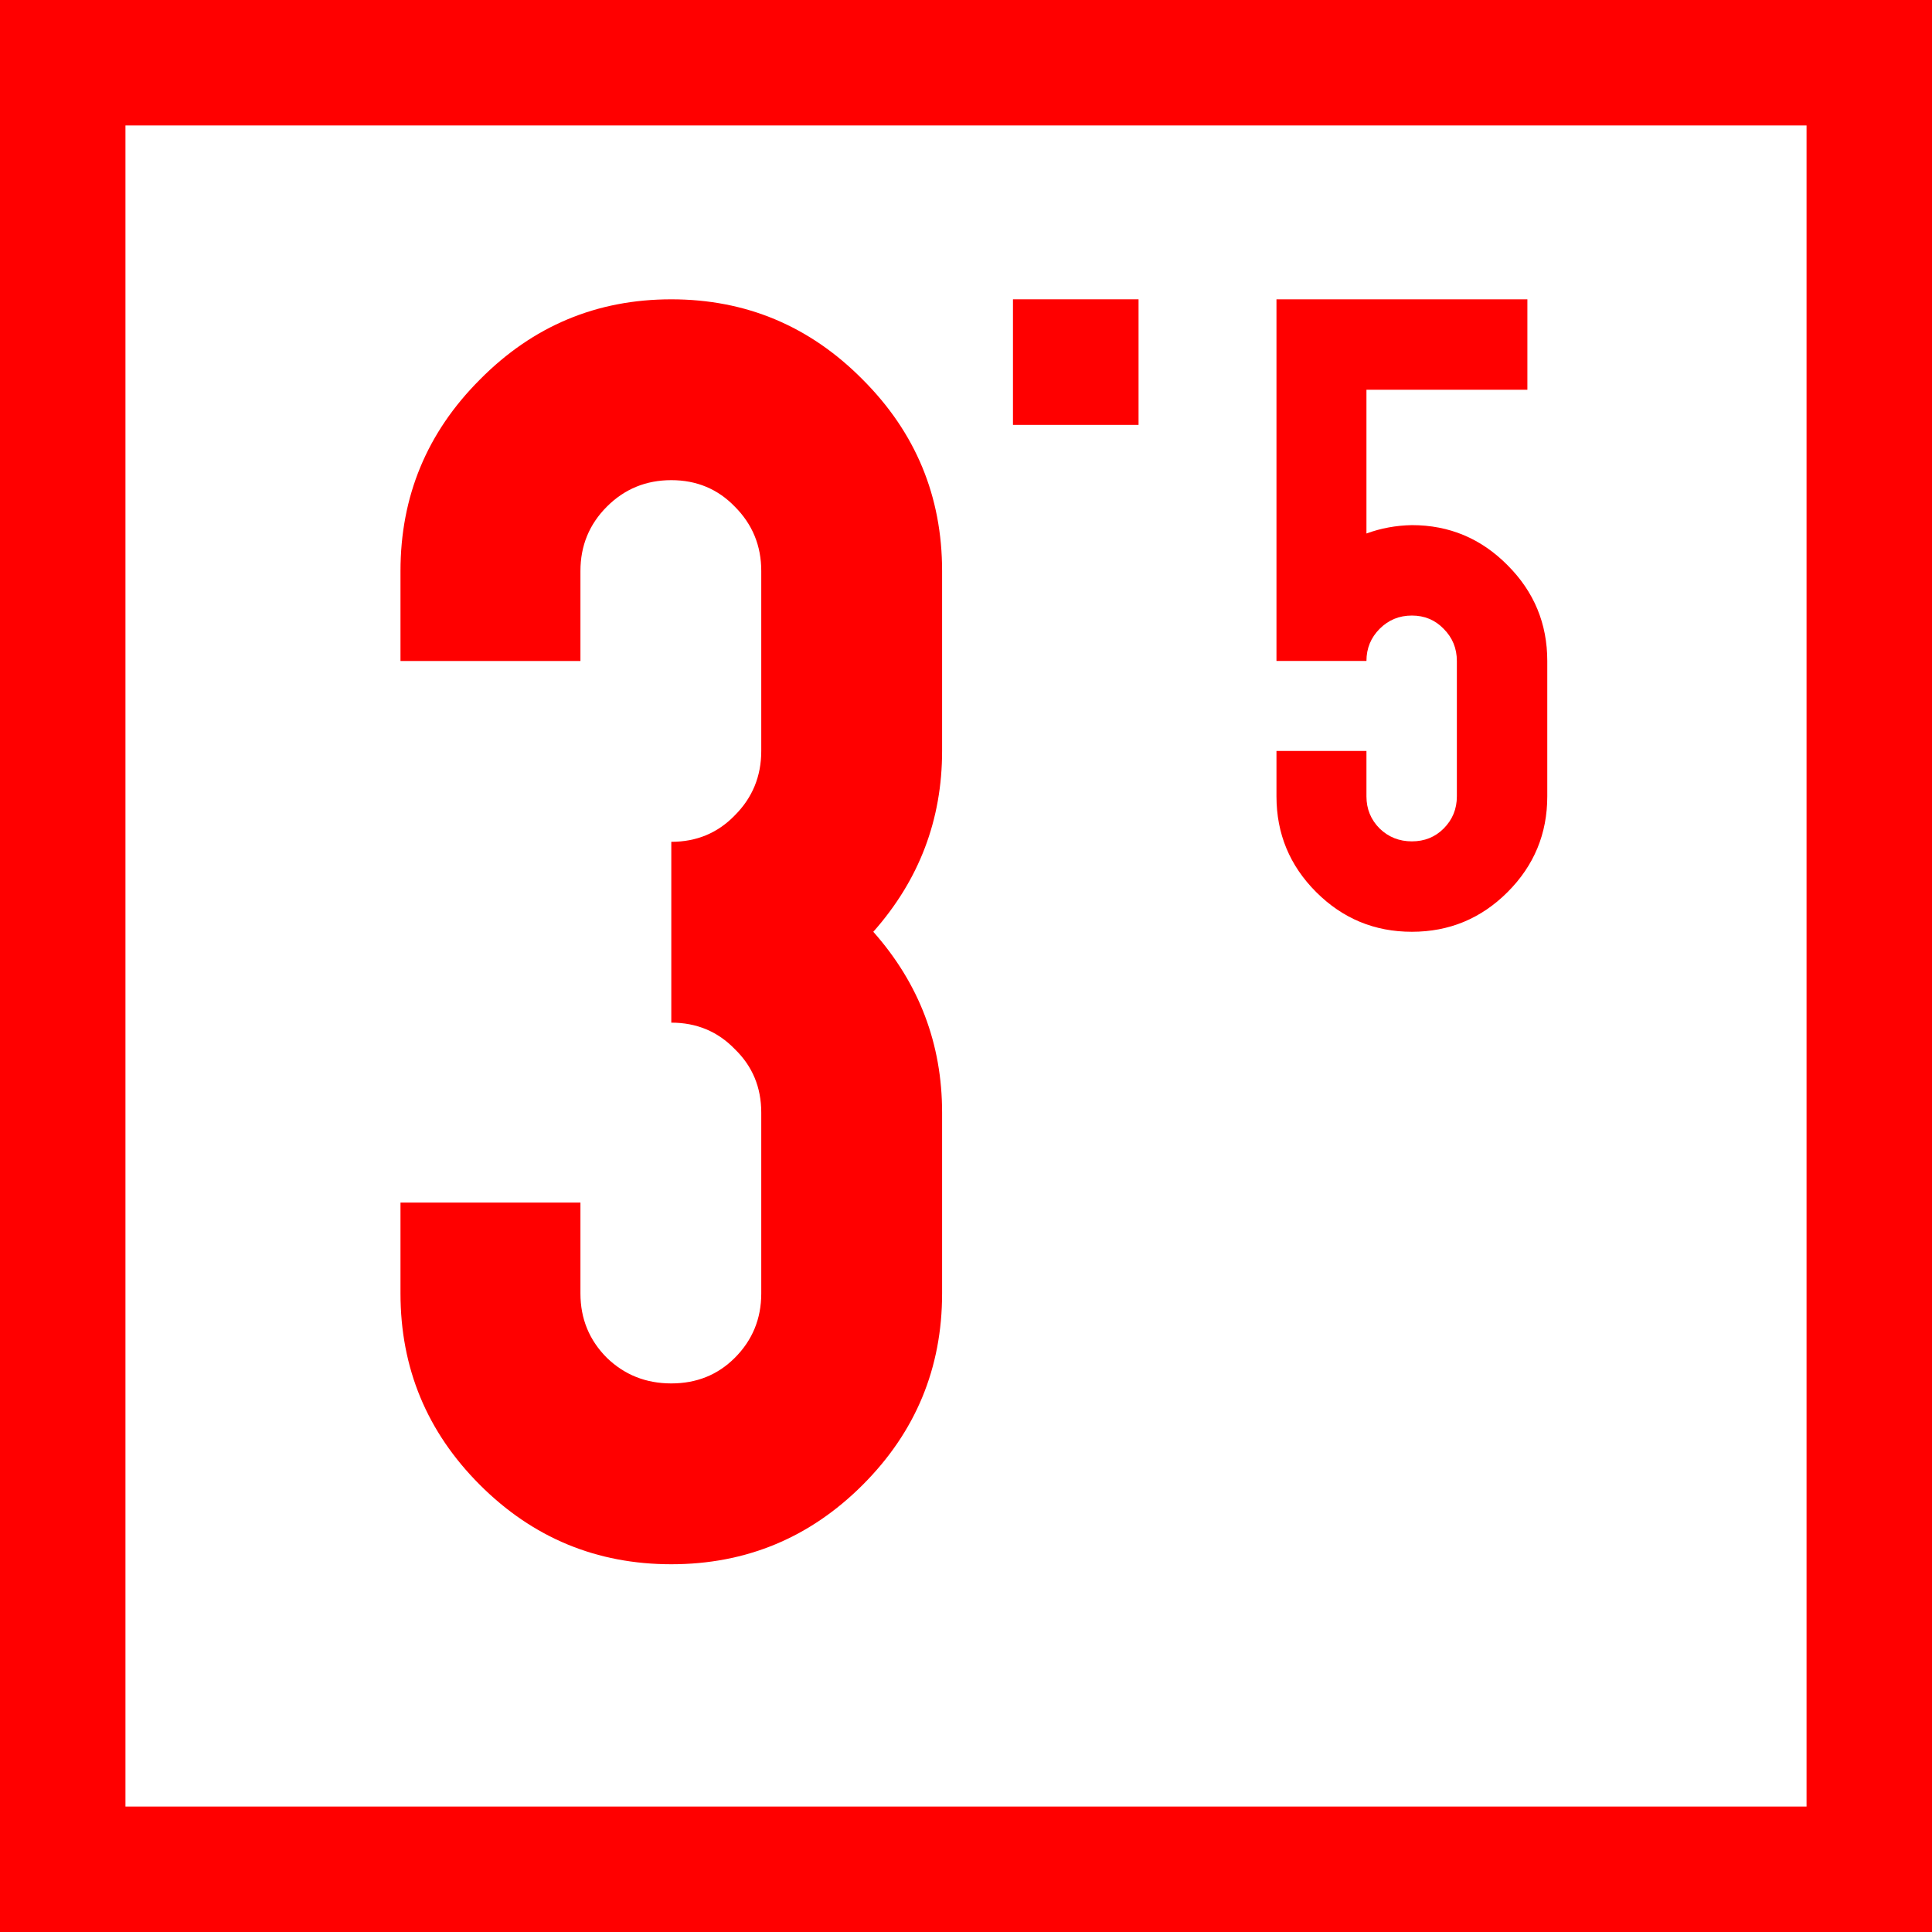 <?xml version="1.0" encoding="UTF-8" standalone="no"?>
<svg
   xmlns:dc="http://purl.org/dc/elements/1.1/"
   xmlns:cc="http://creativecommons.org/ns#"
   xmlns:rdf="http://www.w3.org/1999/02/22-rdf-syntax-ns#"
   xmlns:svg="http://www.w3.org/2000/svg"
   xmlns="http://www.w3.org/2000/svg"
   version="1.1"
   id="svg3894"
   height="154"
   width="154">
  <rect width="100%" height="100%" fill="#333333" stroke="none"/>
  <defs
     id="defs3896" />
  <path
     style="fill:#ffffff;stroke:#ff0000;stroke-width:10;stroke-linecap:butt;stroke-linejoin:miter;stroke-miterlimit:4;stroke-dasharray:none;stroke-opacity:1;fill-opacity:1"
     d="M 5,5 5,149 149,149 149,5 5,5 Z"
     id="path3925" />
  <g
     transform="translate(-3,-895.362)"
     style="font-style:normal;font-variant:normal;font-weight:500;font-stretch:condensed;font-size:144px;line-height:125%;font-family:OSP-DIN;-inkscape-font-specification:'OSP-DIN Medium Condensed';text-align:start;letter-spacing:0px;word-spacing:0px;writing-mode:lr-tb;text-anchor:start;fill:#ff0000;fill-opacity:1;stroke:none"
     id="text2986-8">
    <path
       d="m 41.251,925.619 c 4.219,-4.266 9.305,-6.398 15.258,-6.398 5.953,10e-5 11.039,2.133 15.258,6.398 4.219,4.219 6.328,9.305 6.328,15.258 l 0,14.344 c -4.8e-5,5.484 -1.828,10.289 -5.484,14.414 3.656,4.125 5.484,8.93 5.484,14.414 l 0,14.414 c -4.8e-5,5.953 -2.109,11.039 -6.328,15.258 -4.219,4.219 -9.305,6.328 -15.258,6.328 -5.953,0 -11.039,-2.109 -15.258,-6.328 -4.219,-4.219 -6.328,-9.305 -6.328,-15.258 l 0,-7.242 14.344,0 0,7.242 c -1.9e-5,2.016 0.703,3.727 2.109,5.133 1.406,1.359 3.117,2.039 5.133,2.039 2.016,0 3.703,-0.68 5.062,-2.039 1.406,-1.406 2.109,-3.117 2.109,-5.133 l 0,-14.414 c -3.4e-5,-2.016 -0.703,-3.703 -2.109,-5.062 -1.359,-1.406 -3.047,-2.109 -5.062,-2.109 l 0,-14.414 c 2.016,5e-5 3.703,-0.703 5.062,-2.109 1.406,-1.406 2.109,-3.117 2.109,-5.133 l 0,-14.344 c -3.4e-5,-2.016 -0.703,-3.726 -2.109,-5.133 -1.359,-1.406 -3.047,-2.109 -5.062,-2.109 -2.016,9e-5 -3.727,0.703 -5.133,2.109 -1.406,1.406 -2.109,3.117 -2.109,5.133 l 0,7.172 -14.344,0 0,-7.172 c -4e-6,-5.953 2.109,-11.039 6.328,-15.258"
       id="path3090" />
  </g>
  <g
     transform="translate(-3,-895.362)"
     style="font-style:normal;font-variant:normal;font-weight:500;font-stretch:condensed;font-size:72px;line-height:125%;font-family:OSP-DIN;-inkscape-font-specification:'OSP-DIN Medium Condensed';text-align:start;letter-spacing:0px;word-spacing:0px;writing-mode:lr-tb;text-anchor:start;fill:#ff0000;fill-opacity:1;stroke:none"
     id="text2986">
    <path
       d="m 104.748,919.22 20,0 0,7.207 -12.828,0 0,11.461 c 1.148,-0.422 2.355,-0.644 3.621,-0.668 2.977,3e-5 5.52,1.066 7.629,3.199 2.109,2.109 3.164,4.652 3.164,7.629 l 0,10.793 c -2e-5,2.977 -1.055,5.52 -3.164,7.629 -2.109,2.109 -4.652,3.164 -7.629,3.164 -2.977,0 -5.52,-1.055 -7.629,-3.164 -2.109,-2.109 -3.164,-4.652 -3.164,-7.629 l 0,-3.621 7.172,0 0,3.621 c -1e-5,1.008 0.352,1.863 1.055,2.566 0.703,0.68 1.559,1.02 2.566,1.02 1.008,1e-5 1.852,-0.34 2.531,-1.02 0.703,-0.703 1.055,-1.559 1.055,-2.566 l 0,-10.793 c -2e-5,-1.008 -0.352,-1.863 -1.055,-2.566 -0.68,-0.703 -1.523,-1.055 -2.531,-1.055 -1.008,2e-5 -1.863,0.352 -2.566,1.055 -0.703,0.703 -1.055,1.559 -1.055,2.566 l -7.172,0 0,-21.621 0,-7.207"
       style="line-height:125%;font-family:OSP-DIN;-inkscape-font-specification:'OSP-DIN Medium Condensed';fill:#ff0000"
       id="path3084" />
  </g>
  <g
     transform="translate(-3,-895.362)"
     style="font-style:normal;font-variant:normal;font-weight:500;font-stretch:condensed;font-size:100px;line-height:125%;font-family:OSP-DIN;-inkscape-font-specification:'OSP-DIN Medium Condensed';text-align:start;letter-spacing:0px;word-spacing:0px;writing-mode:lr-tb;text-anchor:start;fill:#ff0000;fill-opacity:1;stroke:none"
     id="text2986-6">
    <path
       d="m 83.744,919.22 10.01,0 0,10.01 -10.01,0 0,-10.01"
       id="path3087" />
  </g>
</svg>
